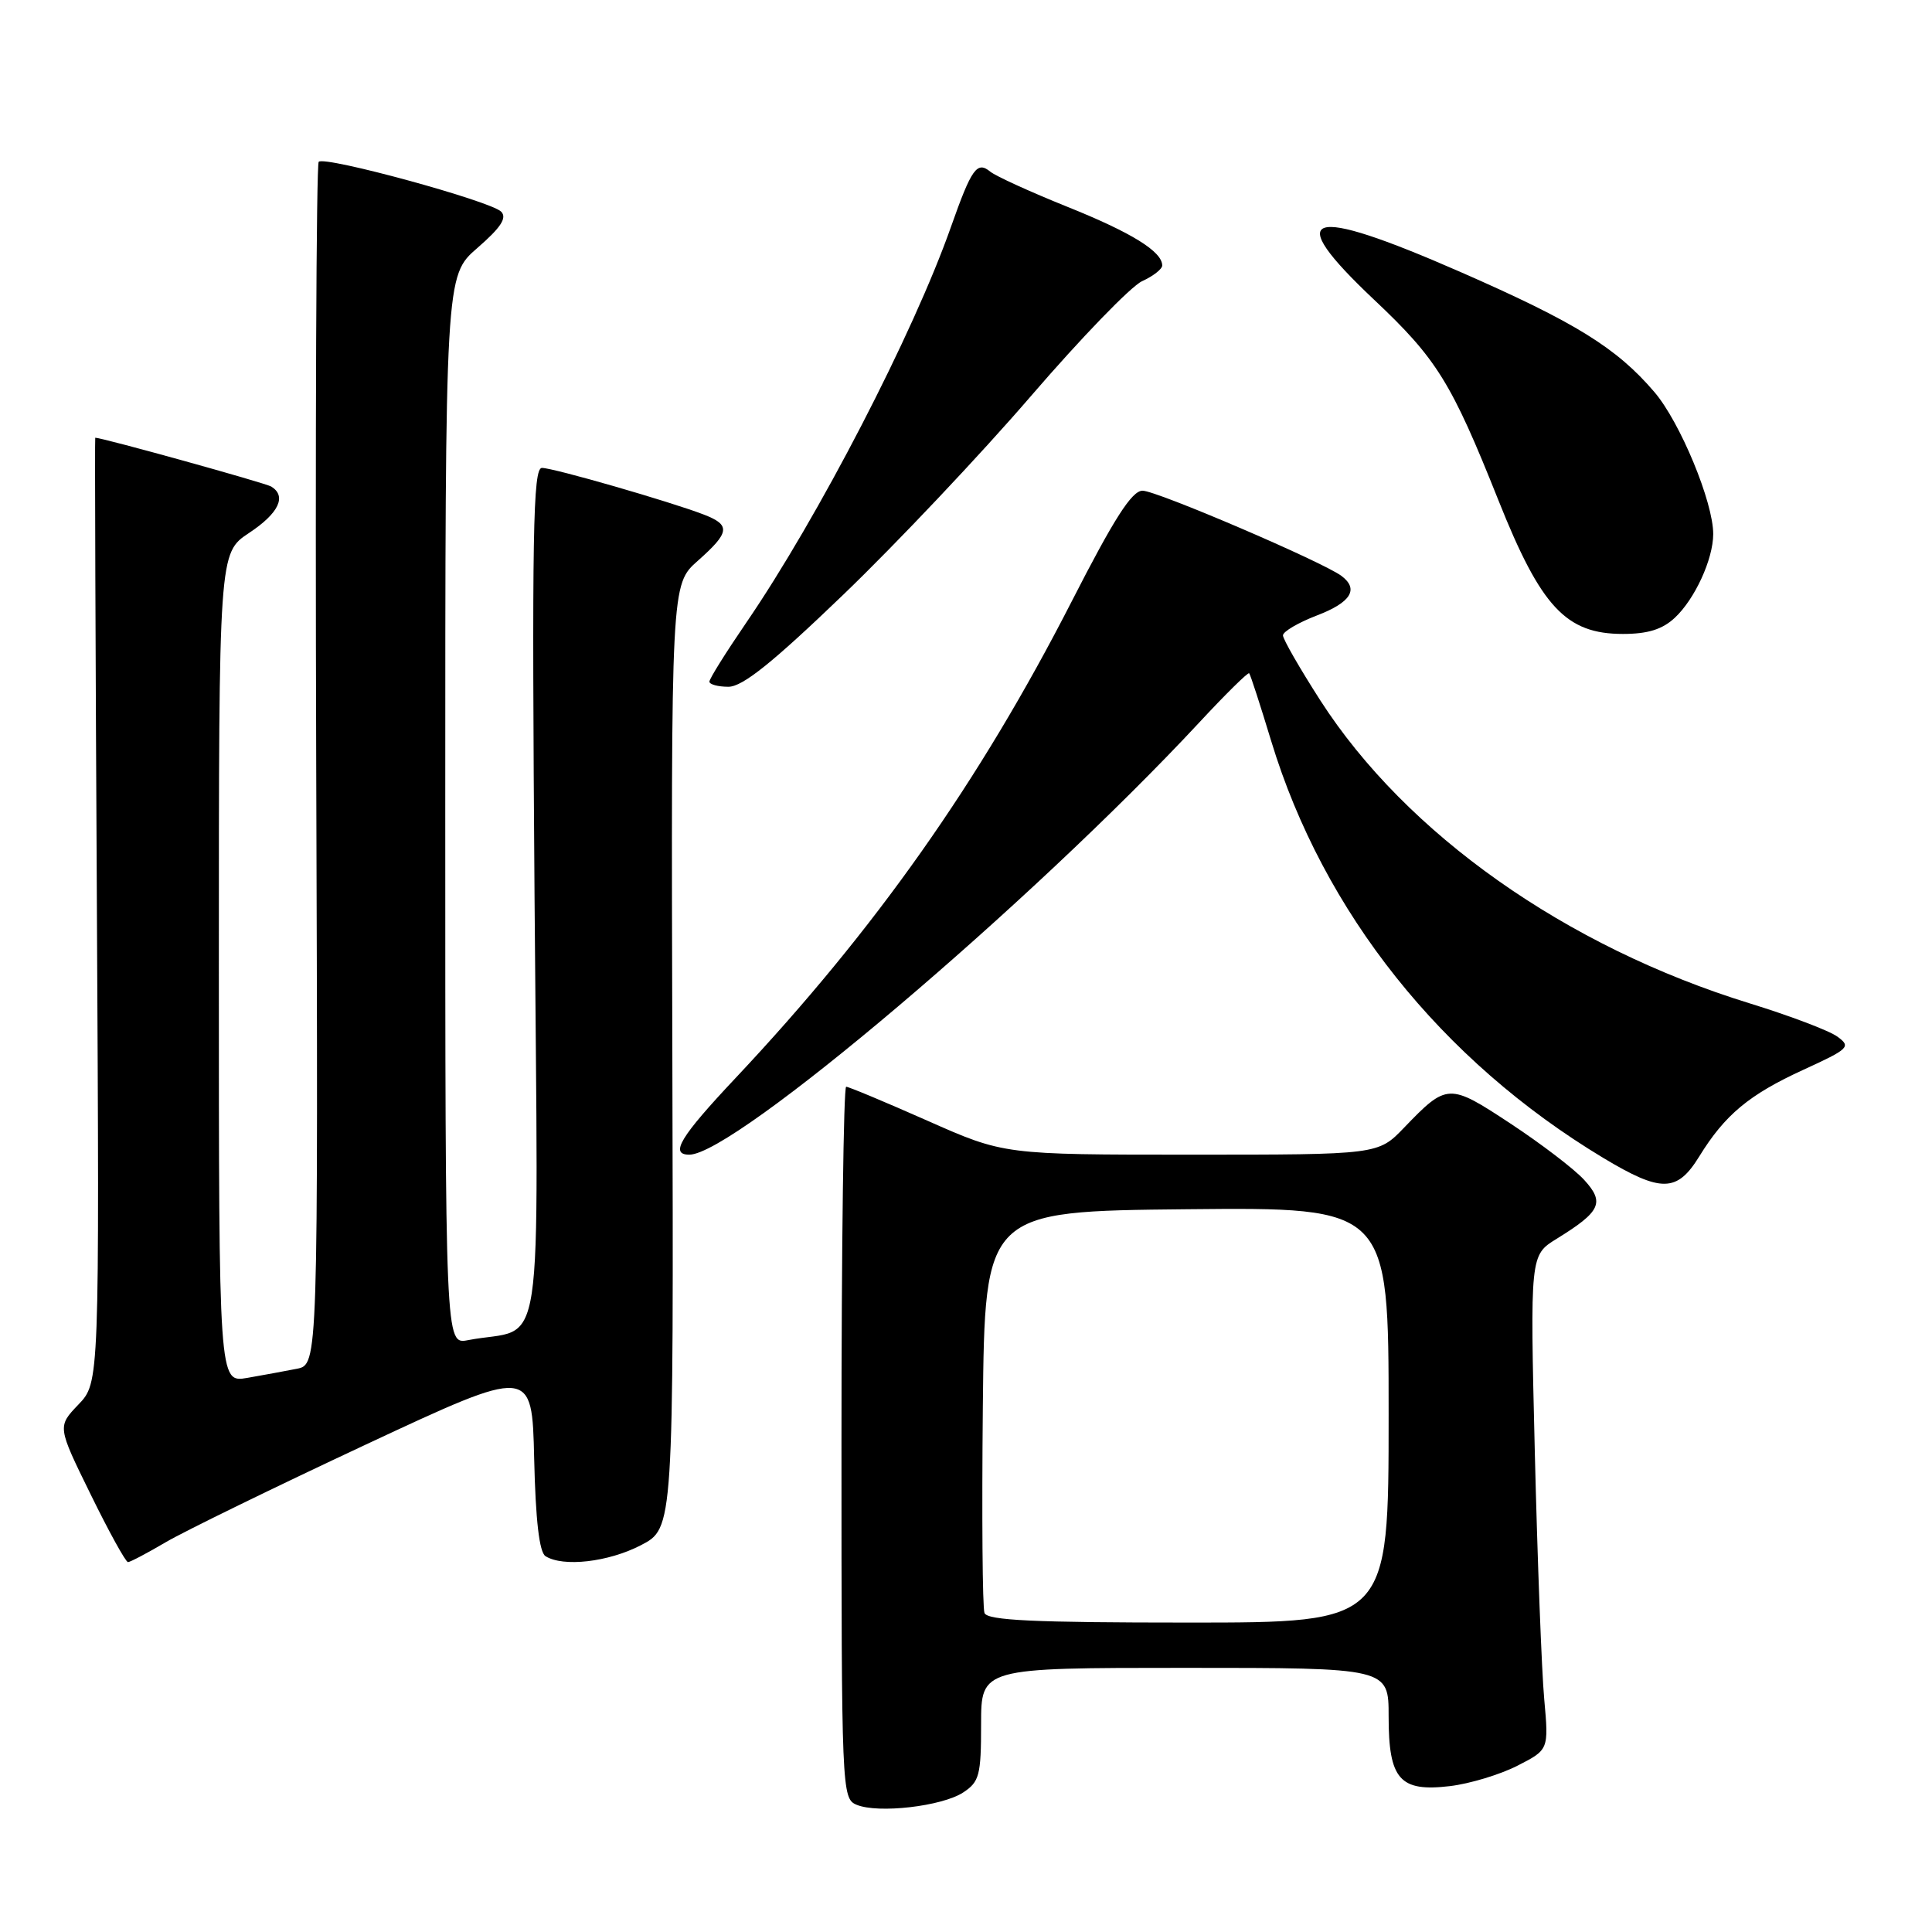 <?xml version="1.0" encoding="UTF-8" standalone="no"?>
<!DOCTYPE svg PUBLIC "-//W3C//DTD SVG 1.1//EN" "http://www.w3.org/Graphics/SVG/1.1/DTD/svg11.dtd" >
<svg xmlns="http://www.w3.org/2000/svg" xmlns:xlink="http://www.w3.org/1999/xlink" version="1.1" viewBox="0 0 256 256">
 <g >
 <path fill="currentColor"
d=" M 127.63 237.51 C 129.77 236.10 130.00 235.24 130.00 228.48 C 130.00 221.00 130.00 221.00 157.00 221.00 C 184.00 221.00 184.00 221.00 184.00 227.43 C 184.00 235.79 185.47 237.46 192.12 236.67 C 194.73 236.36 198.74 235.15 201.04 233.98 C 205.22 231.85 205.22 231.85 204.62 225.17 C 204.28 221.50 203.72 206.76 203.37 192.41 C 202.74 166.32 202.74 166.32 206.26 164.15 C 212.12 160.53 212.67 159.35 209.90 156.33 C 208.58 154.89 204.19 151.54 200.15 148.88 C 191.99 143.50 191.74 143.51 186.05 149.42 C 182.61 153.00 182.61 153.00 157.82 153.00 C 133.04 153.00 133.04 153.00 122.89 148.50 C 117.31 146.03 112.46 144.00 112.12 144.00 C 111.78 144.00 111.50 165.22 111.50 191.15 C 111.50 237.35 111.54 238.32 113.50 239.14 C 116.34 240.33 124.82 239.35 127.63 237.51 Z  M 22.00 204.33 C 24.48 202.88 36.40 197.06 48.50 191.40 C 70.50 181.12 70.50 181.12 70.78 193.27 C 70.97 201.46 71.46 205.67 72.28 206.20 C 74.61 207.67 80.60 206.99 84.92 204.75 C 89.26 202.50 89.26 202.50 89.09 139.97 C 88.92 77.44 88.92 77.44 92.46 74.31 C 96.72 70.53 96.85 69.57 93.25 68.18 C 88.75 66.45 73.32 62.00 71.81 62.00 C 70.62 62.00 70.47 70.59 70.83 118.89 C 71.30 182.46 72.33 175.58 62.00 177.58 C 59.00 178.16 59.00 178.16 59.00 107.36 C 59.00 36.55 59.00 36.55 63.25 32.86 C 66.35 30.17 67.21 28.87 66.41 28.05 C 65.06 26.65 43.03 20.63 42.23 21.44 C 41.91 21.76 41.76 57.75 41.90 101.41 C 42.16 180.81 42.16 180.81 39.33 181.37 C 37.77 181.68 34.81 182.22 32.75 182.58 C 29.00 183.22 29.00 183.22 29.00 128.24 C 29.00 73.27 29.00 73.27 33.00 70.62 C 36.94 68.01 38.02 65.75 35.94 64.47 C 35.18 64.00 13.56 58.00 12.62 58.00 C 12.55 58.00 12.65 86.17 12.84 120.60 C 13.18 183.20 13.18 183.20 10.39 186.11 C 7.60 189.03 7.60 189.03 12.01 198.01 C 14.43 202.96 16.66 206.99 16.96 206.99 C 17.26 206.98 19.52 205.79 22.00 204.33 Z  M 225.15 153.25 C 228.56 147.71 231.76 145.05 238.96 141.75 C 245.01 138.98 245.30 138.70 243.48 137.37 C 242.42 136.58 237.16 134.59 231.81 132.94 C 207.47 125.43 186.34 110.51 174.95 92.81 C 172.23 88.57 170.00 84.70 170.00 84.19 C 170.00 83.69 172.03 82.50 174.50 81.55 C 179.00 79.83 180.10 78.07 177.75 76.31 C 175.24 74.44 153.22 65.00 151.39 65.02 C 149.97 65.03 147.63 68.69 142.00 79.70 C 129.78 103.59 115.97 123.17 97.47 142.84 C 90.11 150.66 88.70 153.00 91.34 153.00 C 97.32 153.00 136.62 119.68 158.93 95.71 C 162.40 91.97 165.37 89.05 165.52 89.21 C 165.68 89.37 166.99 93.41 168.44 98.19 C 175.35 120.90 190.96 140.50 212.44 153.43 C 220.12 158.04 222.21 158.01 225.15 153.25 Z  M 111.77 78.77 C 118.77 72.04 129.94 60.22 136.58 52.51 C 143.23 44.79 149.86 37.93 151.33 37.26 C 152.80 36.59 154.00 35.65 154.00 35.18 C 154.00 33.33 149.95 30.82 141.40 27.39 C 136.51 25.42 131.92 23.33 131.21 22.74 C 129.46 21.31 128.74 22.33 126.03 30.00 C 121.05 44.16 108.38 68.65 98.84 82.57 C 96.18 86.46 94.00 89.94 94.00 90.32 C 94.00 90.69 95.14 91.00 96.52 91.00 C 98.39 91.00 102.36 87.82 111.77 78.77 Z  M 221.92 81.86 C 224.57 79.39 227.00 74.11 227.01 70.78 C 227.03 66.57 222.62 55.91 219.20 51.93 C 214.21 46.09 208.73 42.70 193.45 36.01 C 173.07 27.09 169.82 28.15 182.06 39.70 C 190.40 47.56 192.31 50.65 198.54 66.27 C 204.18 80.43 207.50 84.00 215.04 84.00 C 218.34 84.00 220.27 83.40 221.92 81.86 Z  M 130.45 213.73 C 130.18 213.04 130.09 200.77 130.23 186.48 C 130.50 160.50 130.50 160.50 157.25 160.23 C 184.00 159.97 184.00 159.97 184.00 187.48 C 184.00 215.00 184.00 215.00 157.47 215.00 C 136.98 215.00 130.83 214.71 130.45 213.73 Z "/>
</g>
</svg>